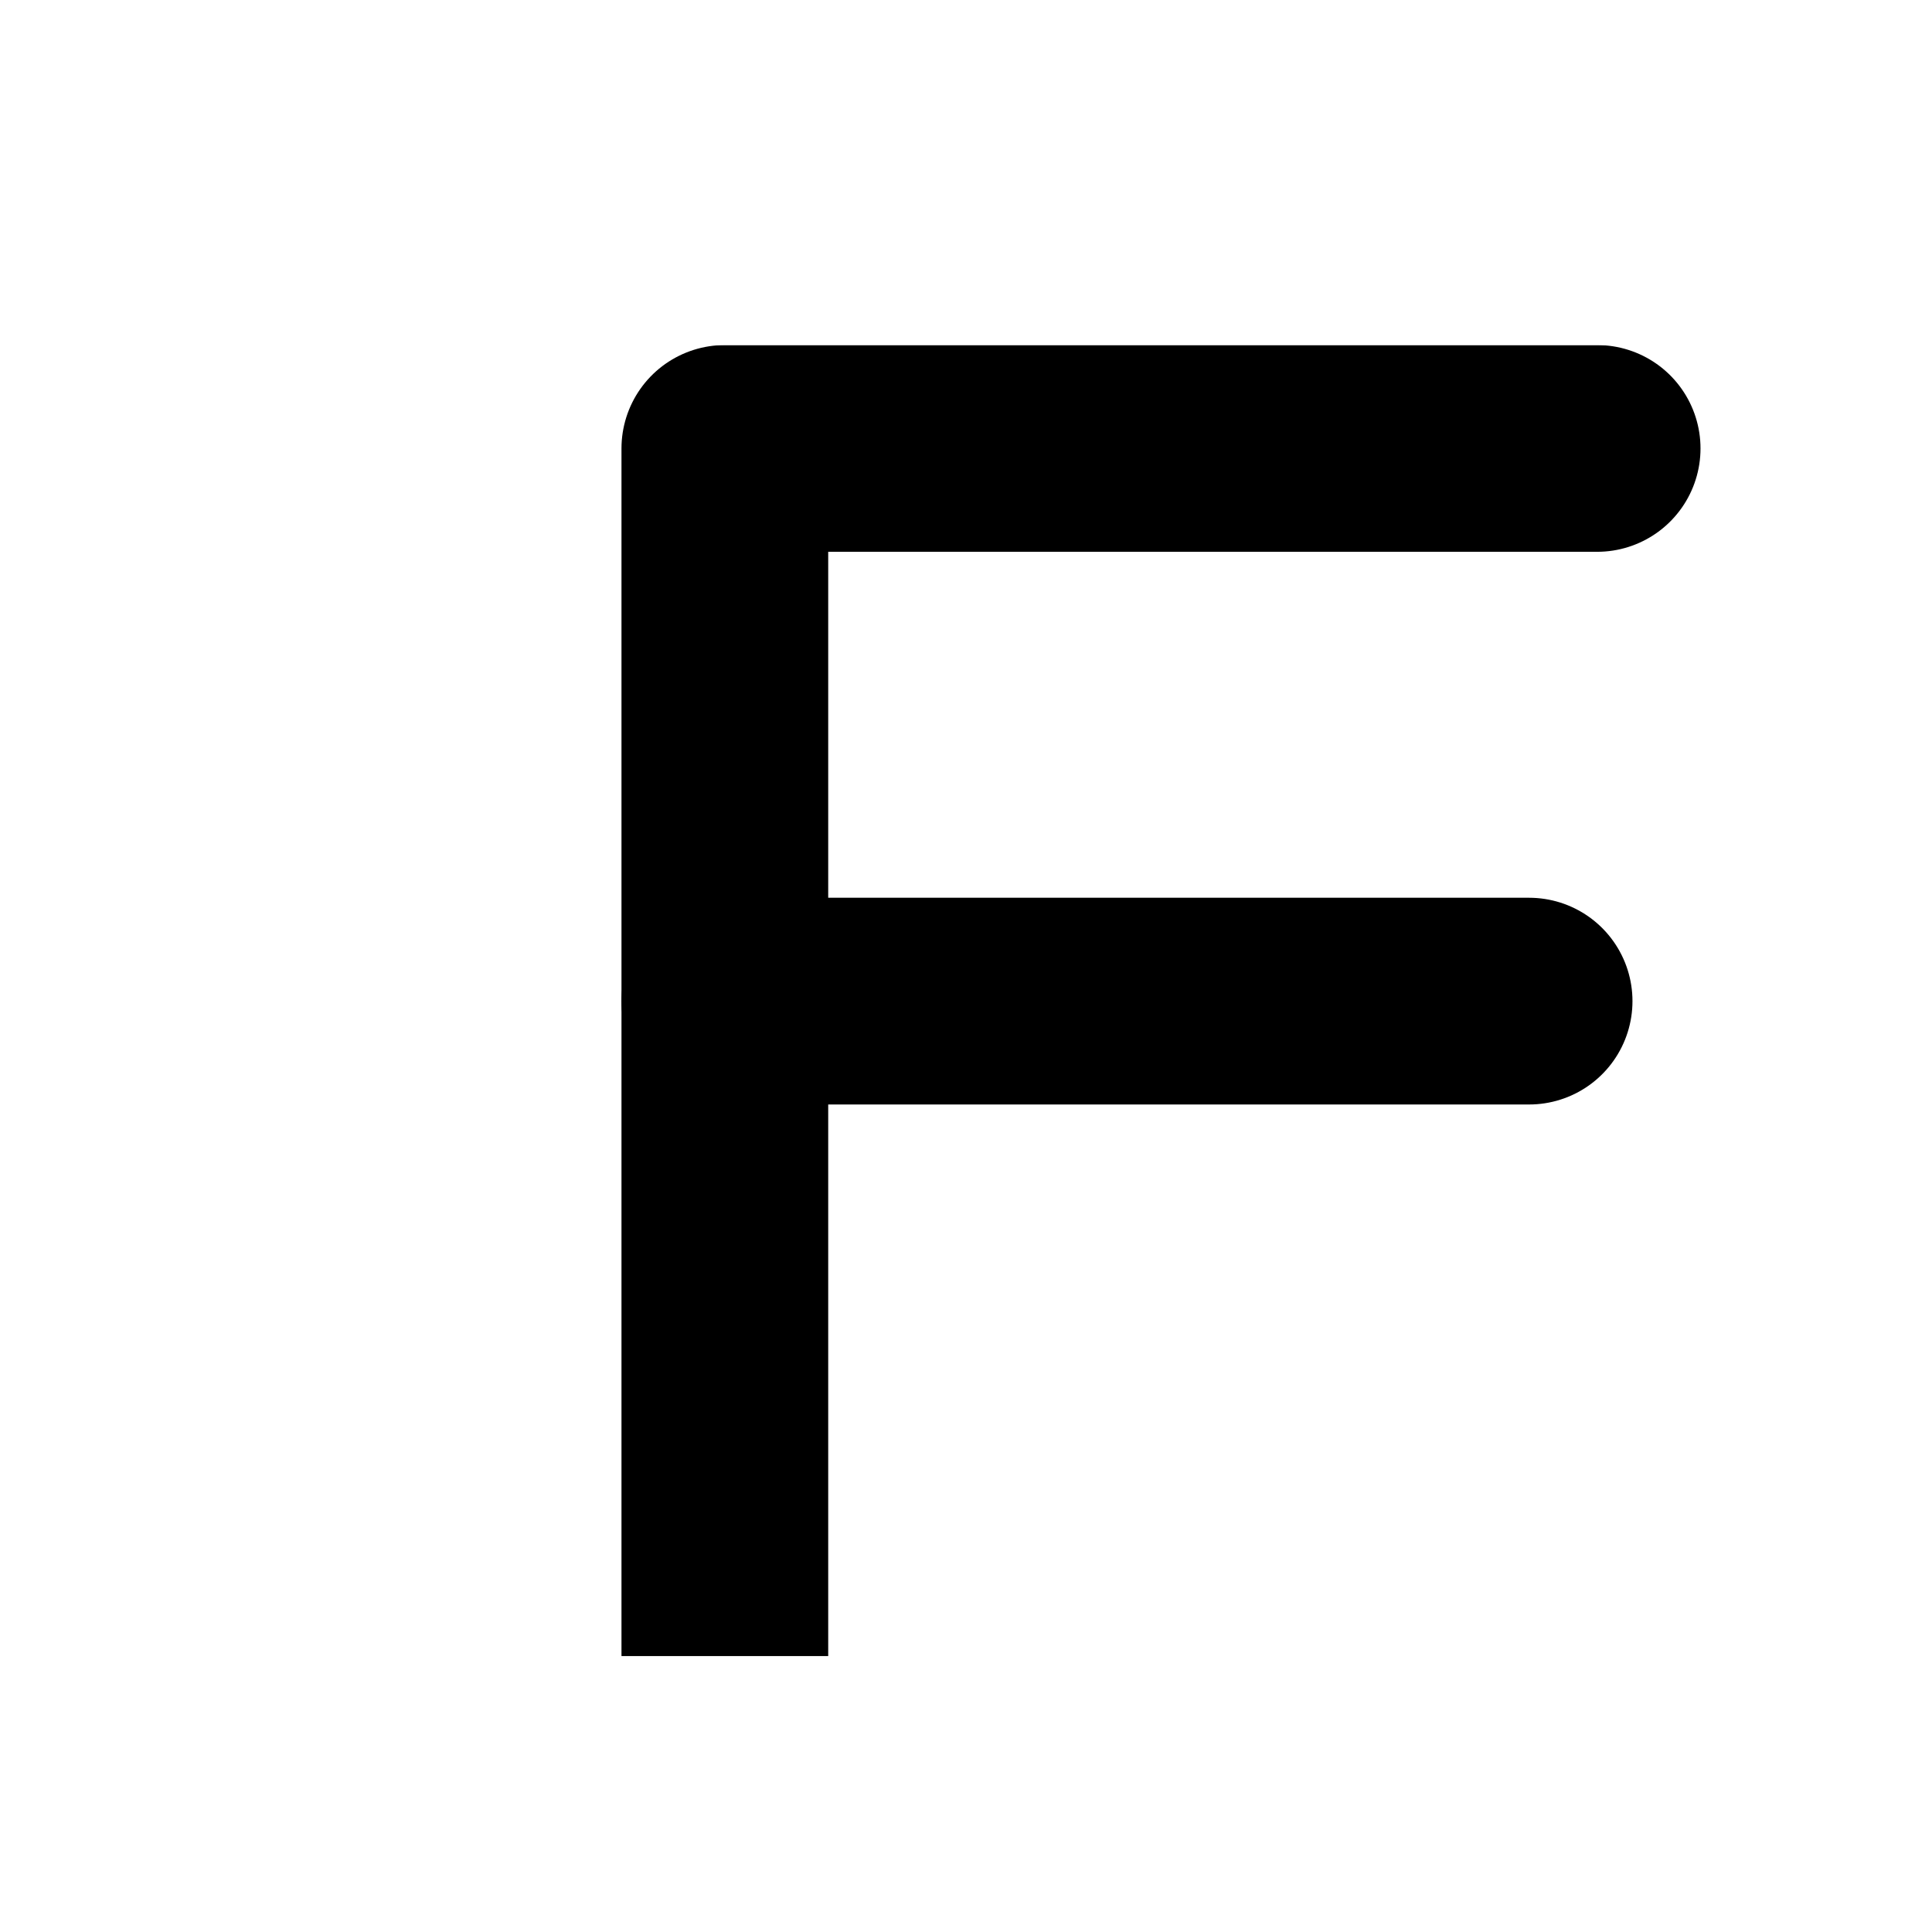 <?xml version="1.0" ?>
<svg xmlns="http://www.w3.org/2000/svg" version="1.1" width="28" height="28">
  <defs/>
  <g>
    <rect x="0.0" y="0.0" width="28.0" height="28.0" stroke-width="0.0" fill="rgb(255, 255, 255)" opacity="1.0"/>
    <path d="M 10.505 24.001 L 10.505 6.499 L 23.147 6.499" stroke-width="2.996" fill="none" stroke="rgb(0, 0, 0)" stroke-opacity="1.0" stroke-linecap="round" stroke-linejoin="round"/>
    <path d="M 10.505 14.509 L 22.161 14.509" stroke-width="2.996" fill="none" stroke="rgb(0, 0, 0)" stroke-opacity="1.0" stroke-linecap="round" stroke-linejoin="round"/>
    <rect x="0.0" y="0.0" width="28.0" height="5.001" stroke-width="0.0" fill="rgb(255, 255, 255)" opacity="1.0"/>
    <rect x="0.0" y="24.001" width="28.0" height="3.999" stroke-width="0.0" fill="rgb(255, 255, 255)" opacity="1.0"/>
  </g>
</svg>
